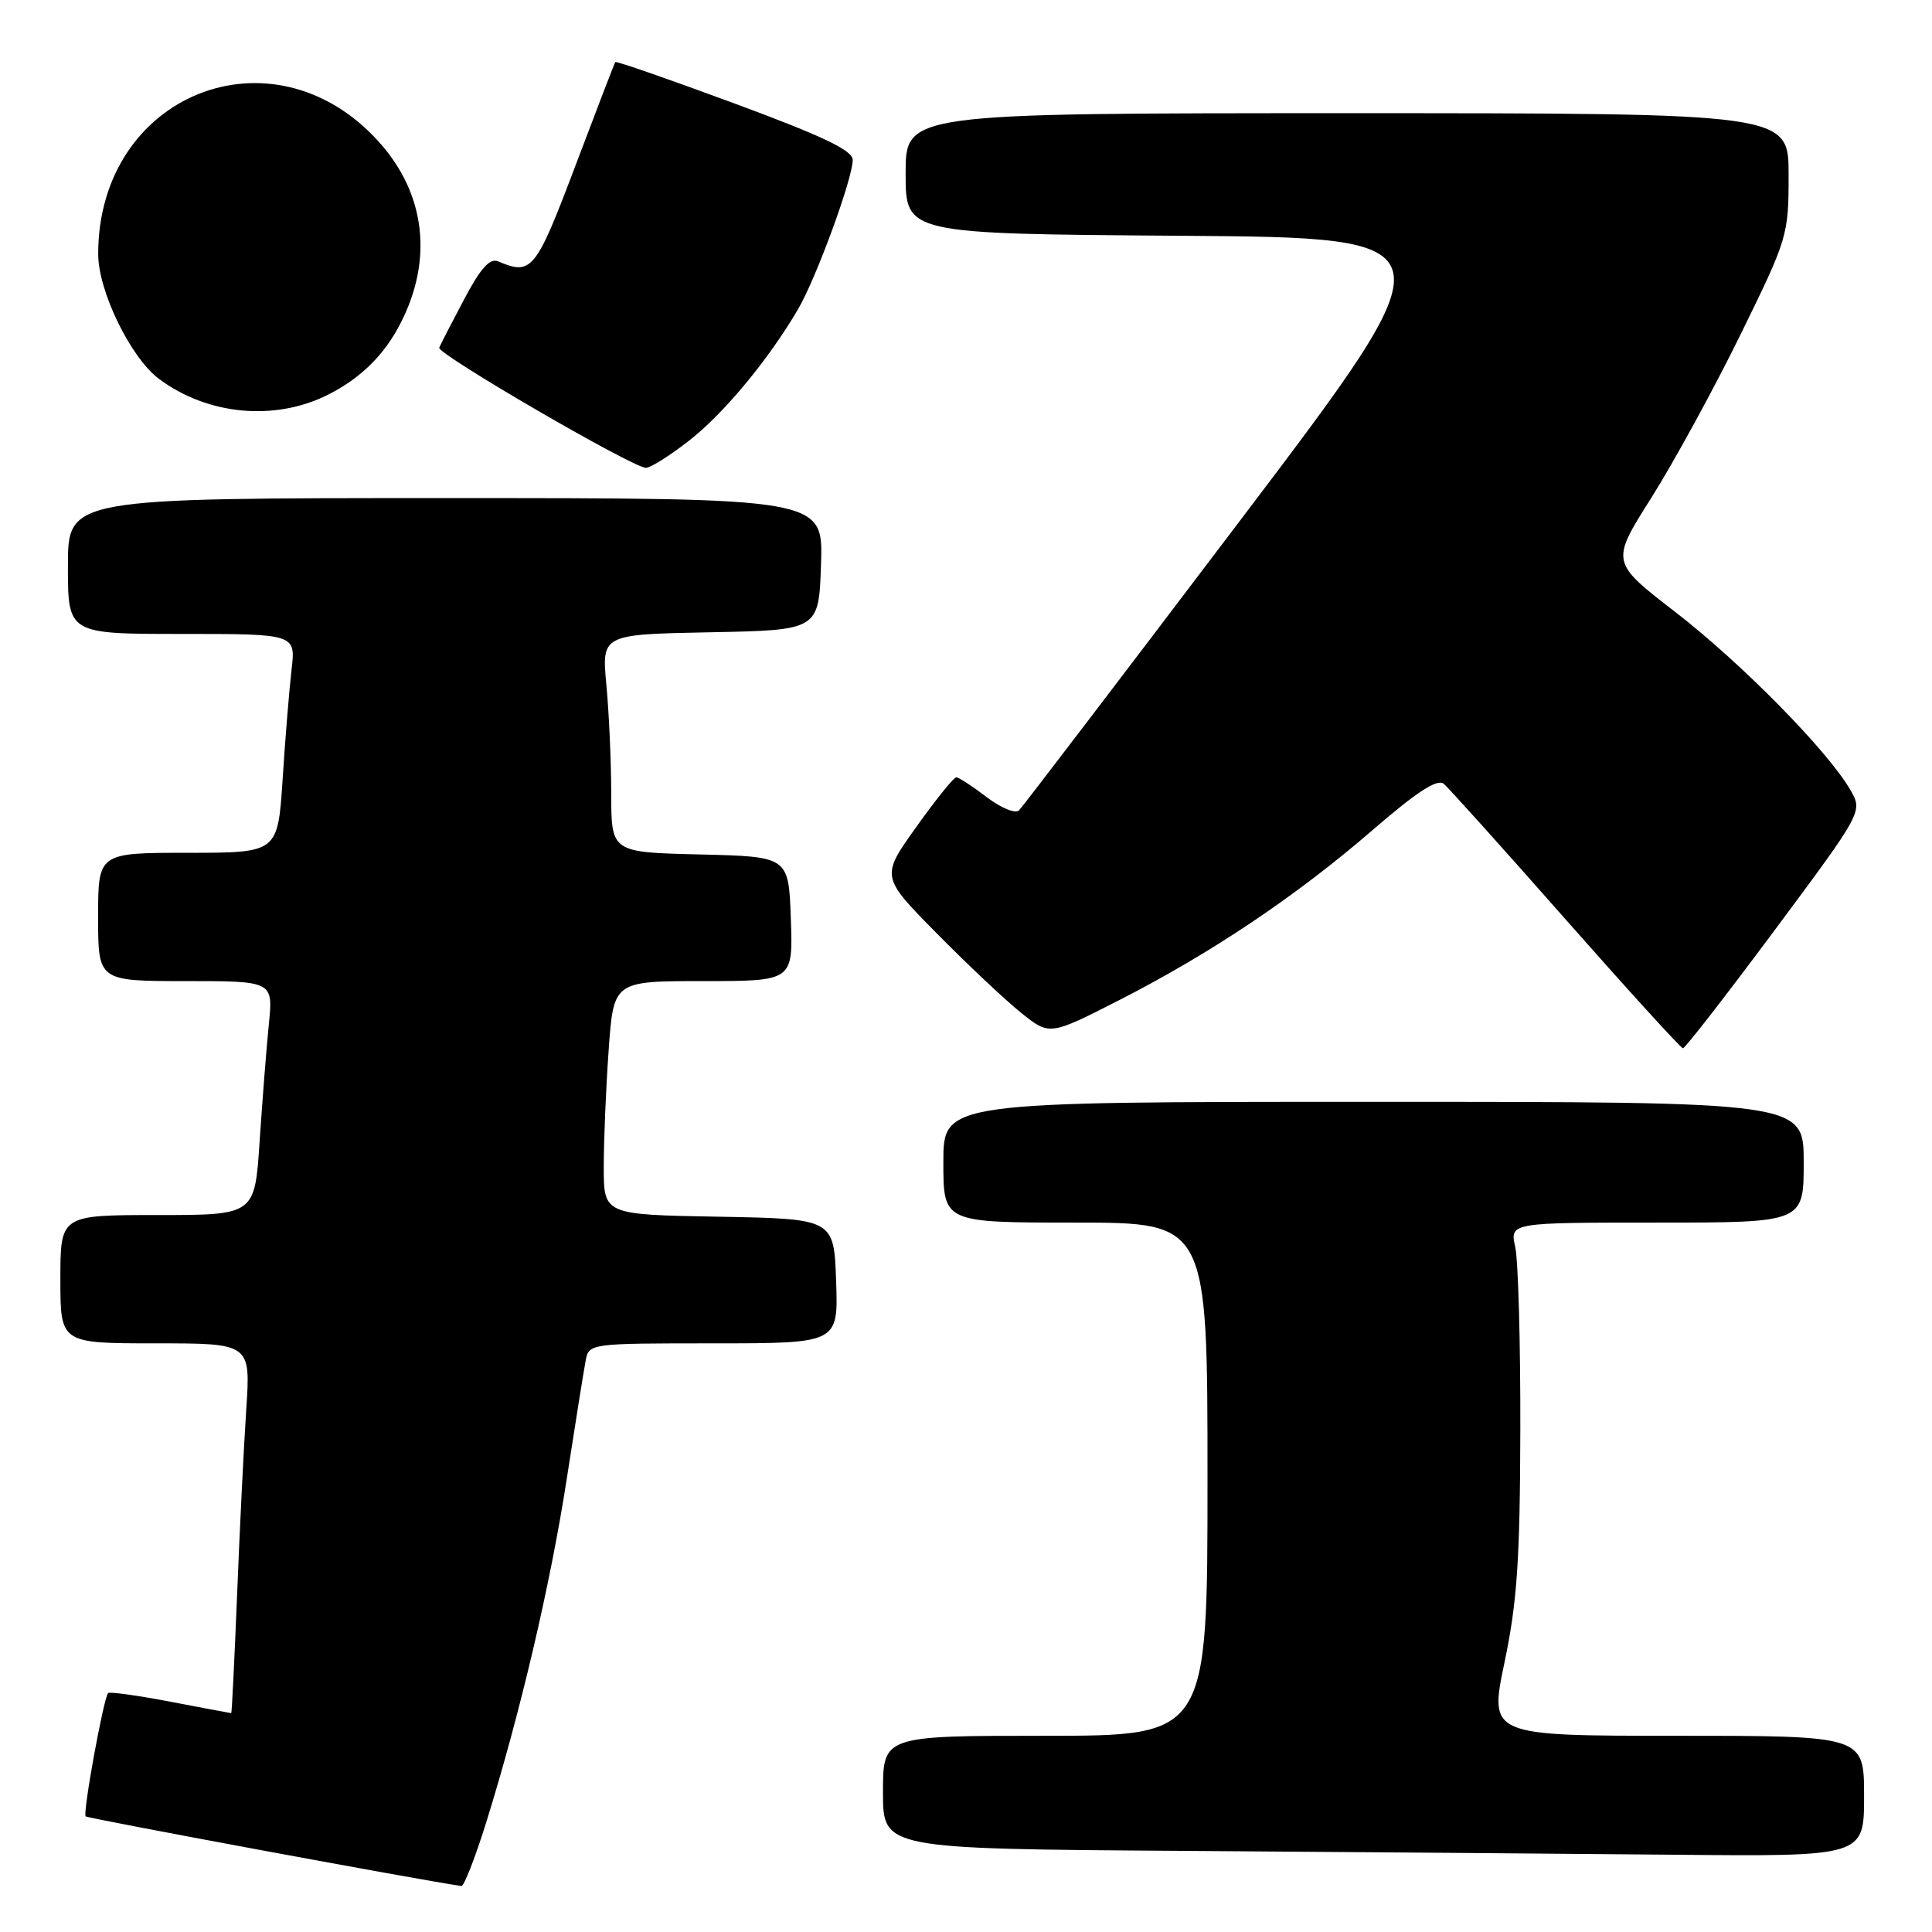 <?xml version="1.0" encoding="UTF-8" standalone="no"?>
<!DOCTYPE svg PUBLIC "-//W3C//DTD SVG 1.1//EN" "http://www.w3.org/Graphics/SVG/1.1/DTD/svg11.dtd" >
<svg xmlns="http://www.w3.org/2000/svg" xmlns:xlink="http://www.w3.org/1999/xlink" version="1.1" viewBox="0 0 256 256">
 <g >
 <path fill="currentColor"
d=" M 64.39 241.59 C 68.92 227.06 72.93 209.99 75.09 196.00 C 76.24 188.57 77.37 181.49 77.61 180.25 C 78.03 178.02 78.22 178.00 94.56 178.00 C 111.08 178.00 111.08 178.00 110.79 169.75 C 110.50 161.50 110.50 161.50 95.25 161.22 C 80.00 160.95 80.00 160.95 80.00 154.63 C 80.00 151.15 80.29 144.19 80.65 139.15 C 81.30 130.00 81.30 130.00 93.19 130.00 C 105.08 130.00 105.08 130.00 104.79 121.75 C 104.50 113.50 104.50 113.50 92.75 113.22 C 81.00 112.94 81.00 112.94 80.99 105.22 C 80.99 100.97 80.70 94.48 80.35 90.78 C 79.72 84.06 79.72 84.06 94.11 83.78 C 108.50 83.50 108.50 83.50 108.79 74.75 C 109.08 66.00 109.08 66.00 59.04 66.00 C 9.00 66.00 9.00 66.00 9.00 75.00 C 9.00 84.00 9.00 84.00 24.09 84.00 C 39.19 84.00 39.19 84.00 38.63 88.75 C 38.33 91.36 37.79 97.89 37.45 103.25 C 36.81 113.00 36.81 113.00 24.91 113.00 C 13.00 113.00 13.00 113.00 13.00 121.50 C 13.00 130.00 13.00 130.00 24.60 130.00 C 36.20 130.00 36.20 130.00 35.62 135.75 C 35.30 138.91 34.76 145.89 34.40 151.25 C 33.76 161.00 33.76 161.00 20.88 161.00 C 8.00 161.00 8.00 161.00 8.00 169.50 C 8.00 178.00 8.00 178.00 20.61 178.00 C 33.21 178.00 33.21 178.00 32.63 186.75 C 32.31 191.56 31.76 202.59 31.42 211.25 C 31.07 219.91 30.72 227.00 30.64 227.00 C 30.57 227.00 26.94 226.32 22.60 225.49 C 18.25 224.66 14.53 224.14 14.33 224.34 C 13.73 224.93 10.94 240.27 11.35 240.68 C 11.62 240.95 55.31 249.05 61.13 249.91 C 61.48 249.96 62.94 246.22 64.39 241.59 Z  M 247.00 238.00 C 247.00 230.00 247.00 230.00 222.16 230.00 C 197.32 230.00 197.32 230.00 199.36 220.25 C 201.03 212.29 201.41 206.64 201.45 189.50 C 201.48 177.95 201.17 167.04 200.78 165.25 C 200.05 162.00 200.05 162.00 219.53 162.00 C 239.00 162.00 239.00 162.00 239.00 154.00 C 239.00 146.00 239.00 146.00 182.00 146.00 C 125.00 146.00 125.00 146.00 125.00 154.00 C 125.00 162.00 125.00 162.00 142.50 162.00 C 160.00 162.00 160.00 162.00 160.00 196.00 C 160.00 230.00 160.00 230.00 138.50 230.00 C 117.00 230.00 117.00 230.00 117.00 237.49 C 117.00 244.98 117.00 244.98 156.75 245.25 C 178.61 245.40 207.86 245.63 221.75 245.76 C 247.00 246.00 247.00 246.00 247.00 238.00 Z  M 235.17 123.23 C 246.84 107.53 246.84 107.53 245.17 104.65 C 242.18 99.48 230.74 87.86 221.98 81.09 C 213.42 74.48 213.42 74.48 218.79 65.99 C 221.74 61.32 227.05 51.62 230.58 44.43 C 236.88 31.59 237.00 31.21 237.00 23.18 C 237.00 15.00 237.00 15.00 178.50 15.00 C 120.00 15.00 120.00 15.00 120.00 22.99 C 120.00 30.98 120.00 30.98 156.35 31.24 C 192.71 31.50 192.71 31.50 164.30 69.00 C 148.68 89.62 135.51 106.89 135.03 107.37 C 134.55 107.85 132.67 107.09 130.74 105.62 C 128.85 104.18 127.04 103.00 126.71 103.00 C 126.37 103.00 123.99 105.96 121.41 109.58 C 116.71 116.16 116.71 116.16 124.10 123.65 C 128.17 127.78 133.20 132.52 135.29 134.19 C 139.07 137.23 139.07 137.23 148.29 132.53 C 160.45 126.32 171.73 118.76 181.86 110.00 C 187.76 104.90 190.46 103.15 191.31 103.86 C 191.97 104.42 199.25 112.52 207.50 121.88 C 215.75 131.23 222.72 138.89 223.00 138.90 C 223.28 138.91 228.75 131.86 235.17 123.23 Z  M 91.29 58.40 C 95.89 54.82 101.83 47.66 105.73 41.00 C 108.15 36.88 113.00 23.62 112.99 21.19 C 112.98 19.92 109.06 18.05 97.35 13.72 C 88.76 10.54 81.64 8.07 81.53 8.22 C 81.42 8.37 79.04 14.57 76.23 22.00 C 70.99 35.87 70.45 36.53 66.00 34.63 C 64.91 34.16 63.67 35.55 61.50 39.66 C 59.85 42.78 58.36 45.66 58.20 46.07 C 57.87 46.88 83.84 61.98 85.59 61.99 C 86.18 62.00 88.75 60.38 91.29 58.40 Z  M 43.49 52.29 C 47.80 50.11 50.92 47.04 53.07 42.84 C 57.42 34.37 56.37 25.64 50.20 18.79 C 36.17 3.23 13.03 12.46 13.01 33.64 C 13.00 38.55 17.30 47.39 21.06 50.20 C 27.52 55.02 36.43 55.85 43.49 52.29 Z "/>
</g>
</svg>